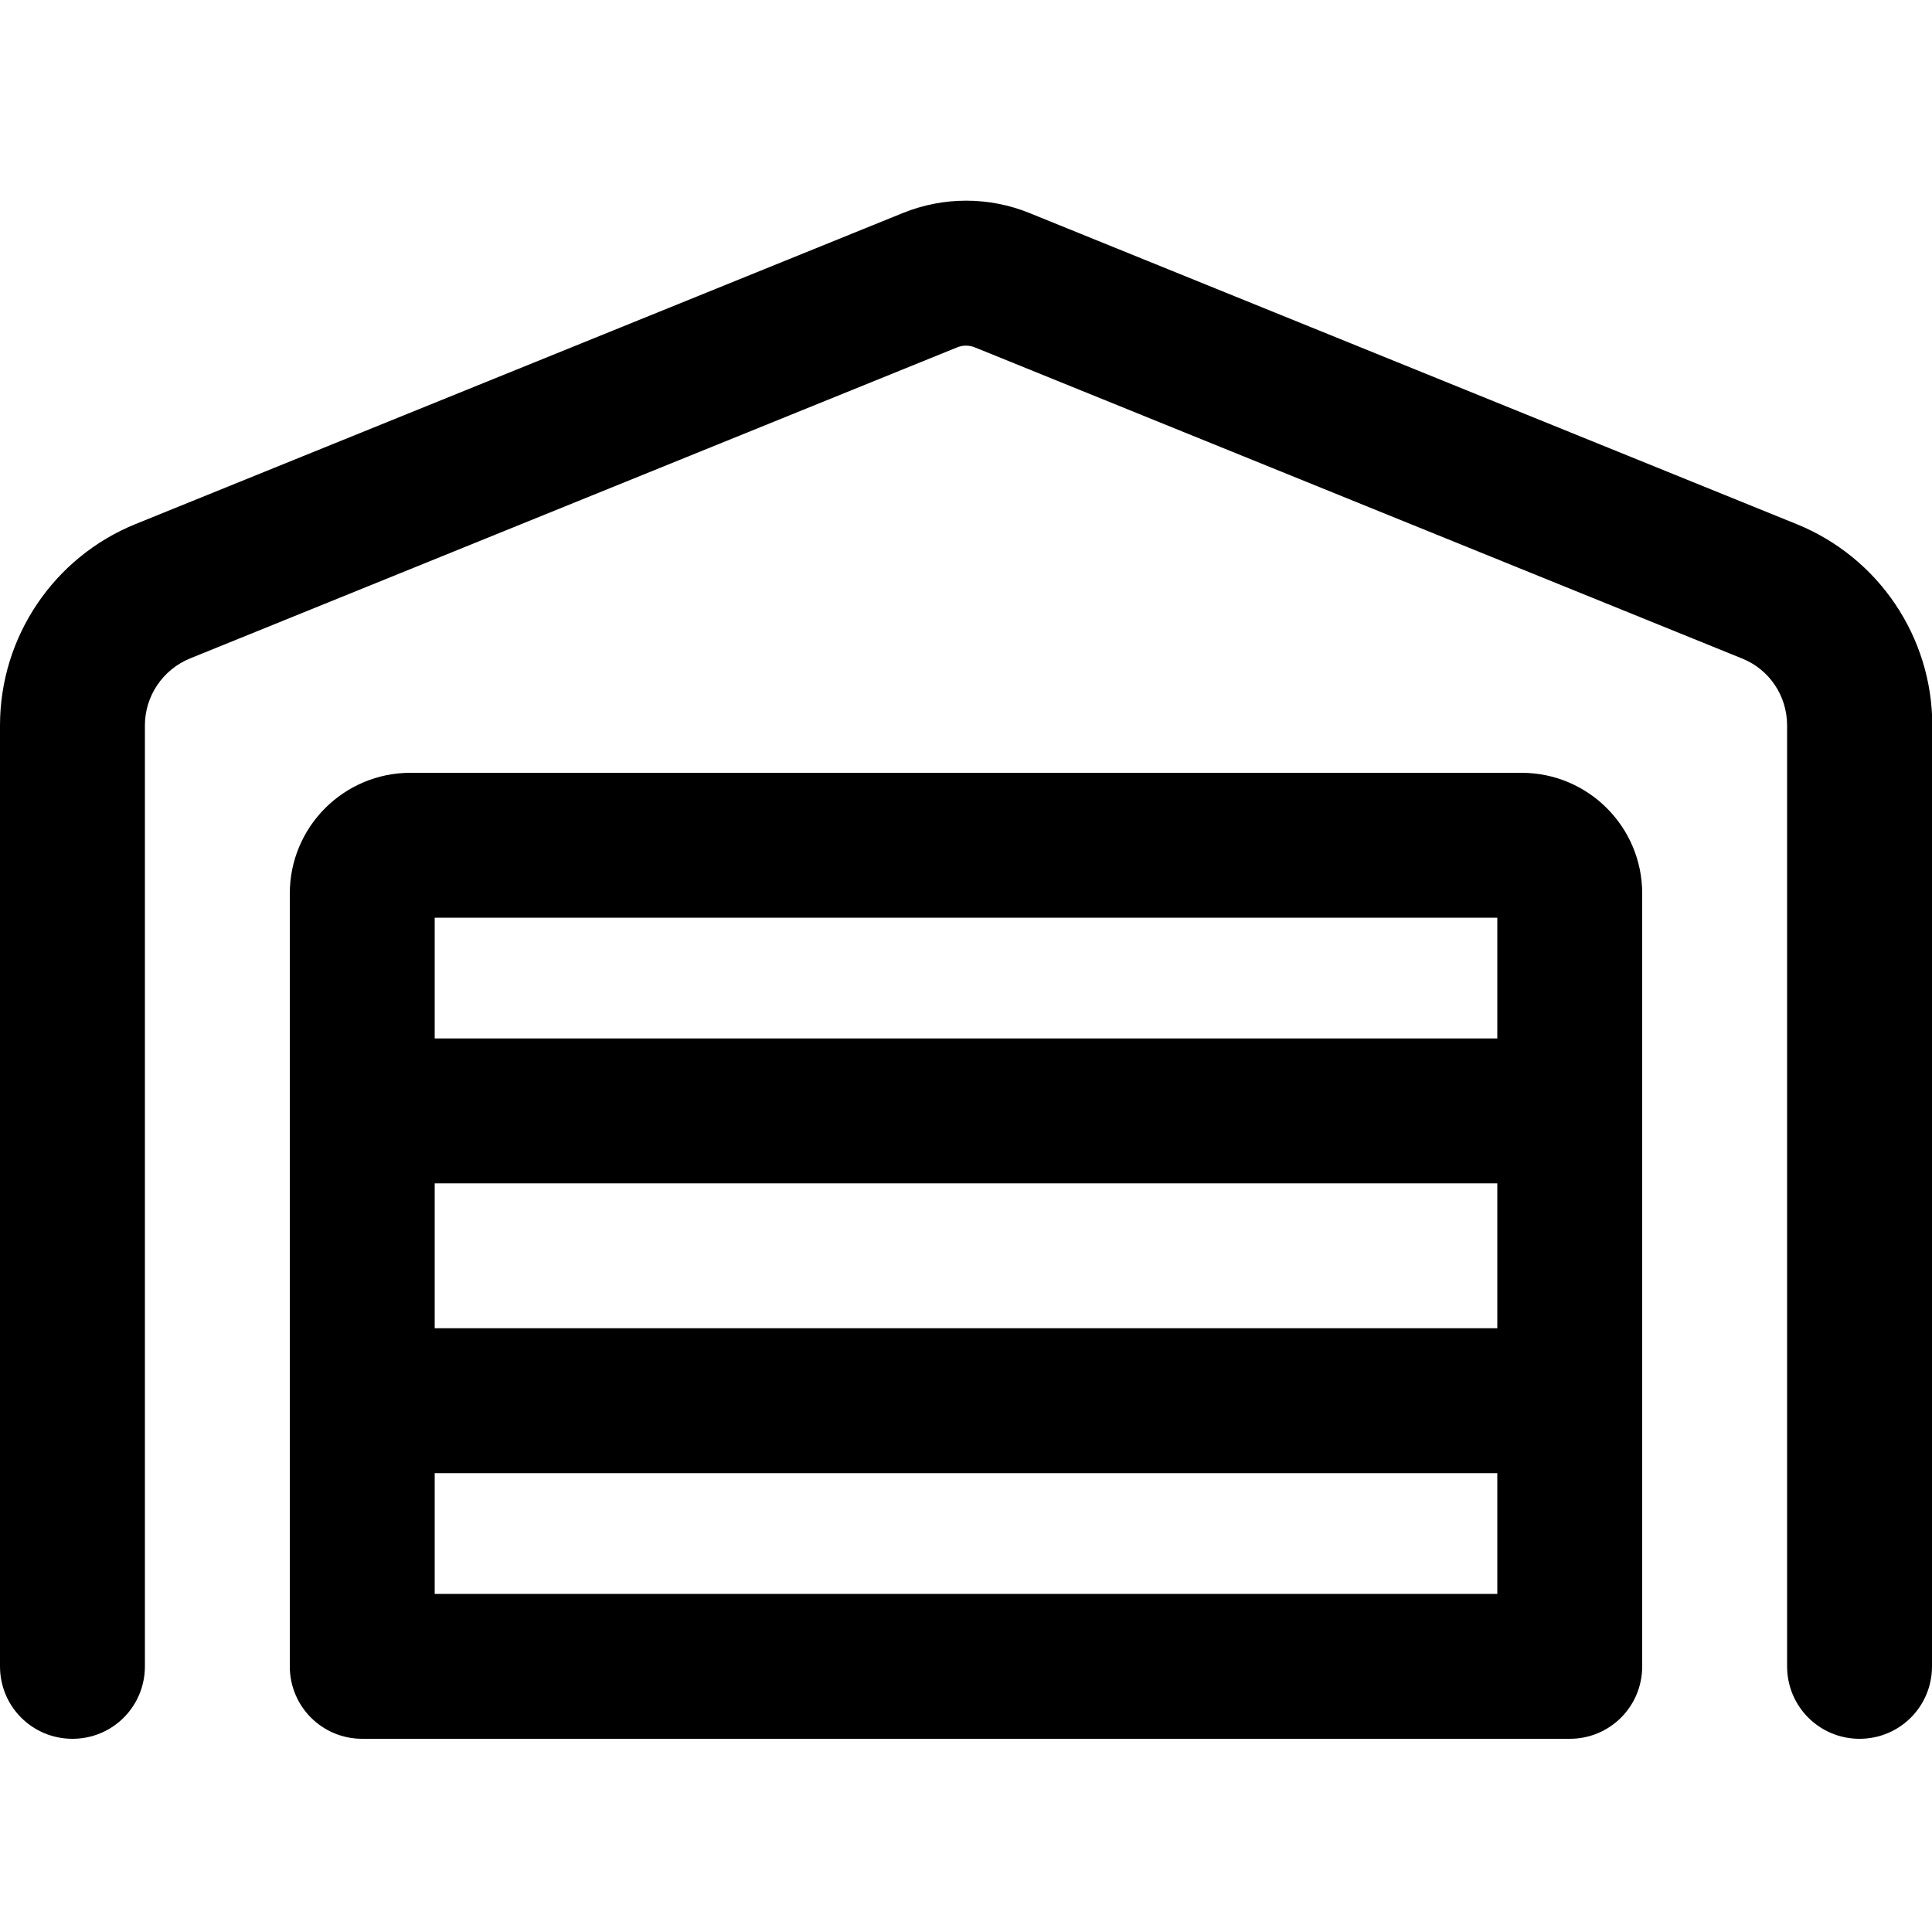 <svg xmlns="http://www.w3.org/2000/svg" width="24" height="24" viewBox="0 0 640 512"><path d="M323 51.1c-1.9-.8-4.1-.8-6 0L63 154.1c-9.1 3.7-15 12.5-15 22.2L48 488c0 13.3-10.7 24-24 24s-24-10.7-24-24L0 176.3c0-29.3 17.8-55.7 44.9-66.7L299 6.6c13.5-5.5 28.6-5.5 42.1 0l254 103c27.2 11 45 37.4 45 66.7L640 488c0 13.3-10.7 24-24 24s-24-10.7-24-24l0-311.7c0-9.8-5.9-18.6-15-22.2L323 51.1zM144 328l0 48 352 0 0-48-352 0zm0 136l352 0 0-40-352 0 0 40zm-23.7 48l-.3 0c-13.3 0-24-10.7-24-24l0-256c0-22.1 17.9-40 40-40l368 0c22.1 0 40 17.9 40 40l0 256c0 13.3-10.7 24-24 24l-.3 0-399.4 0zM144 280l352 0 0-40-352 0 0 40z"/></svg>